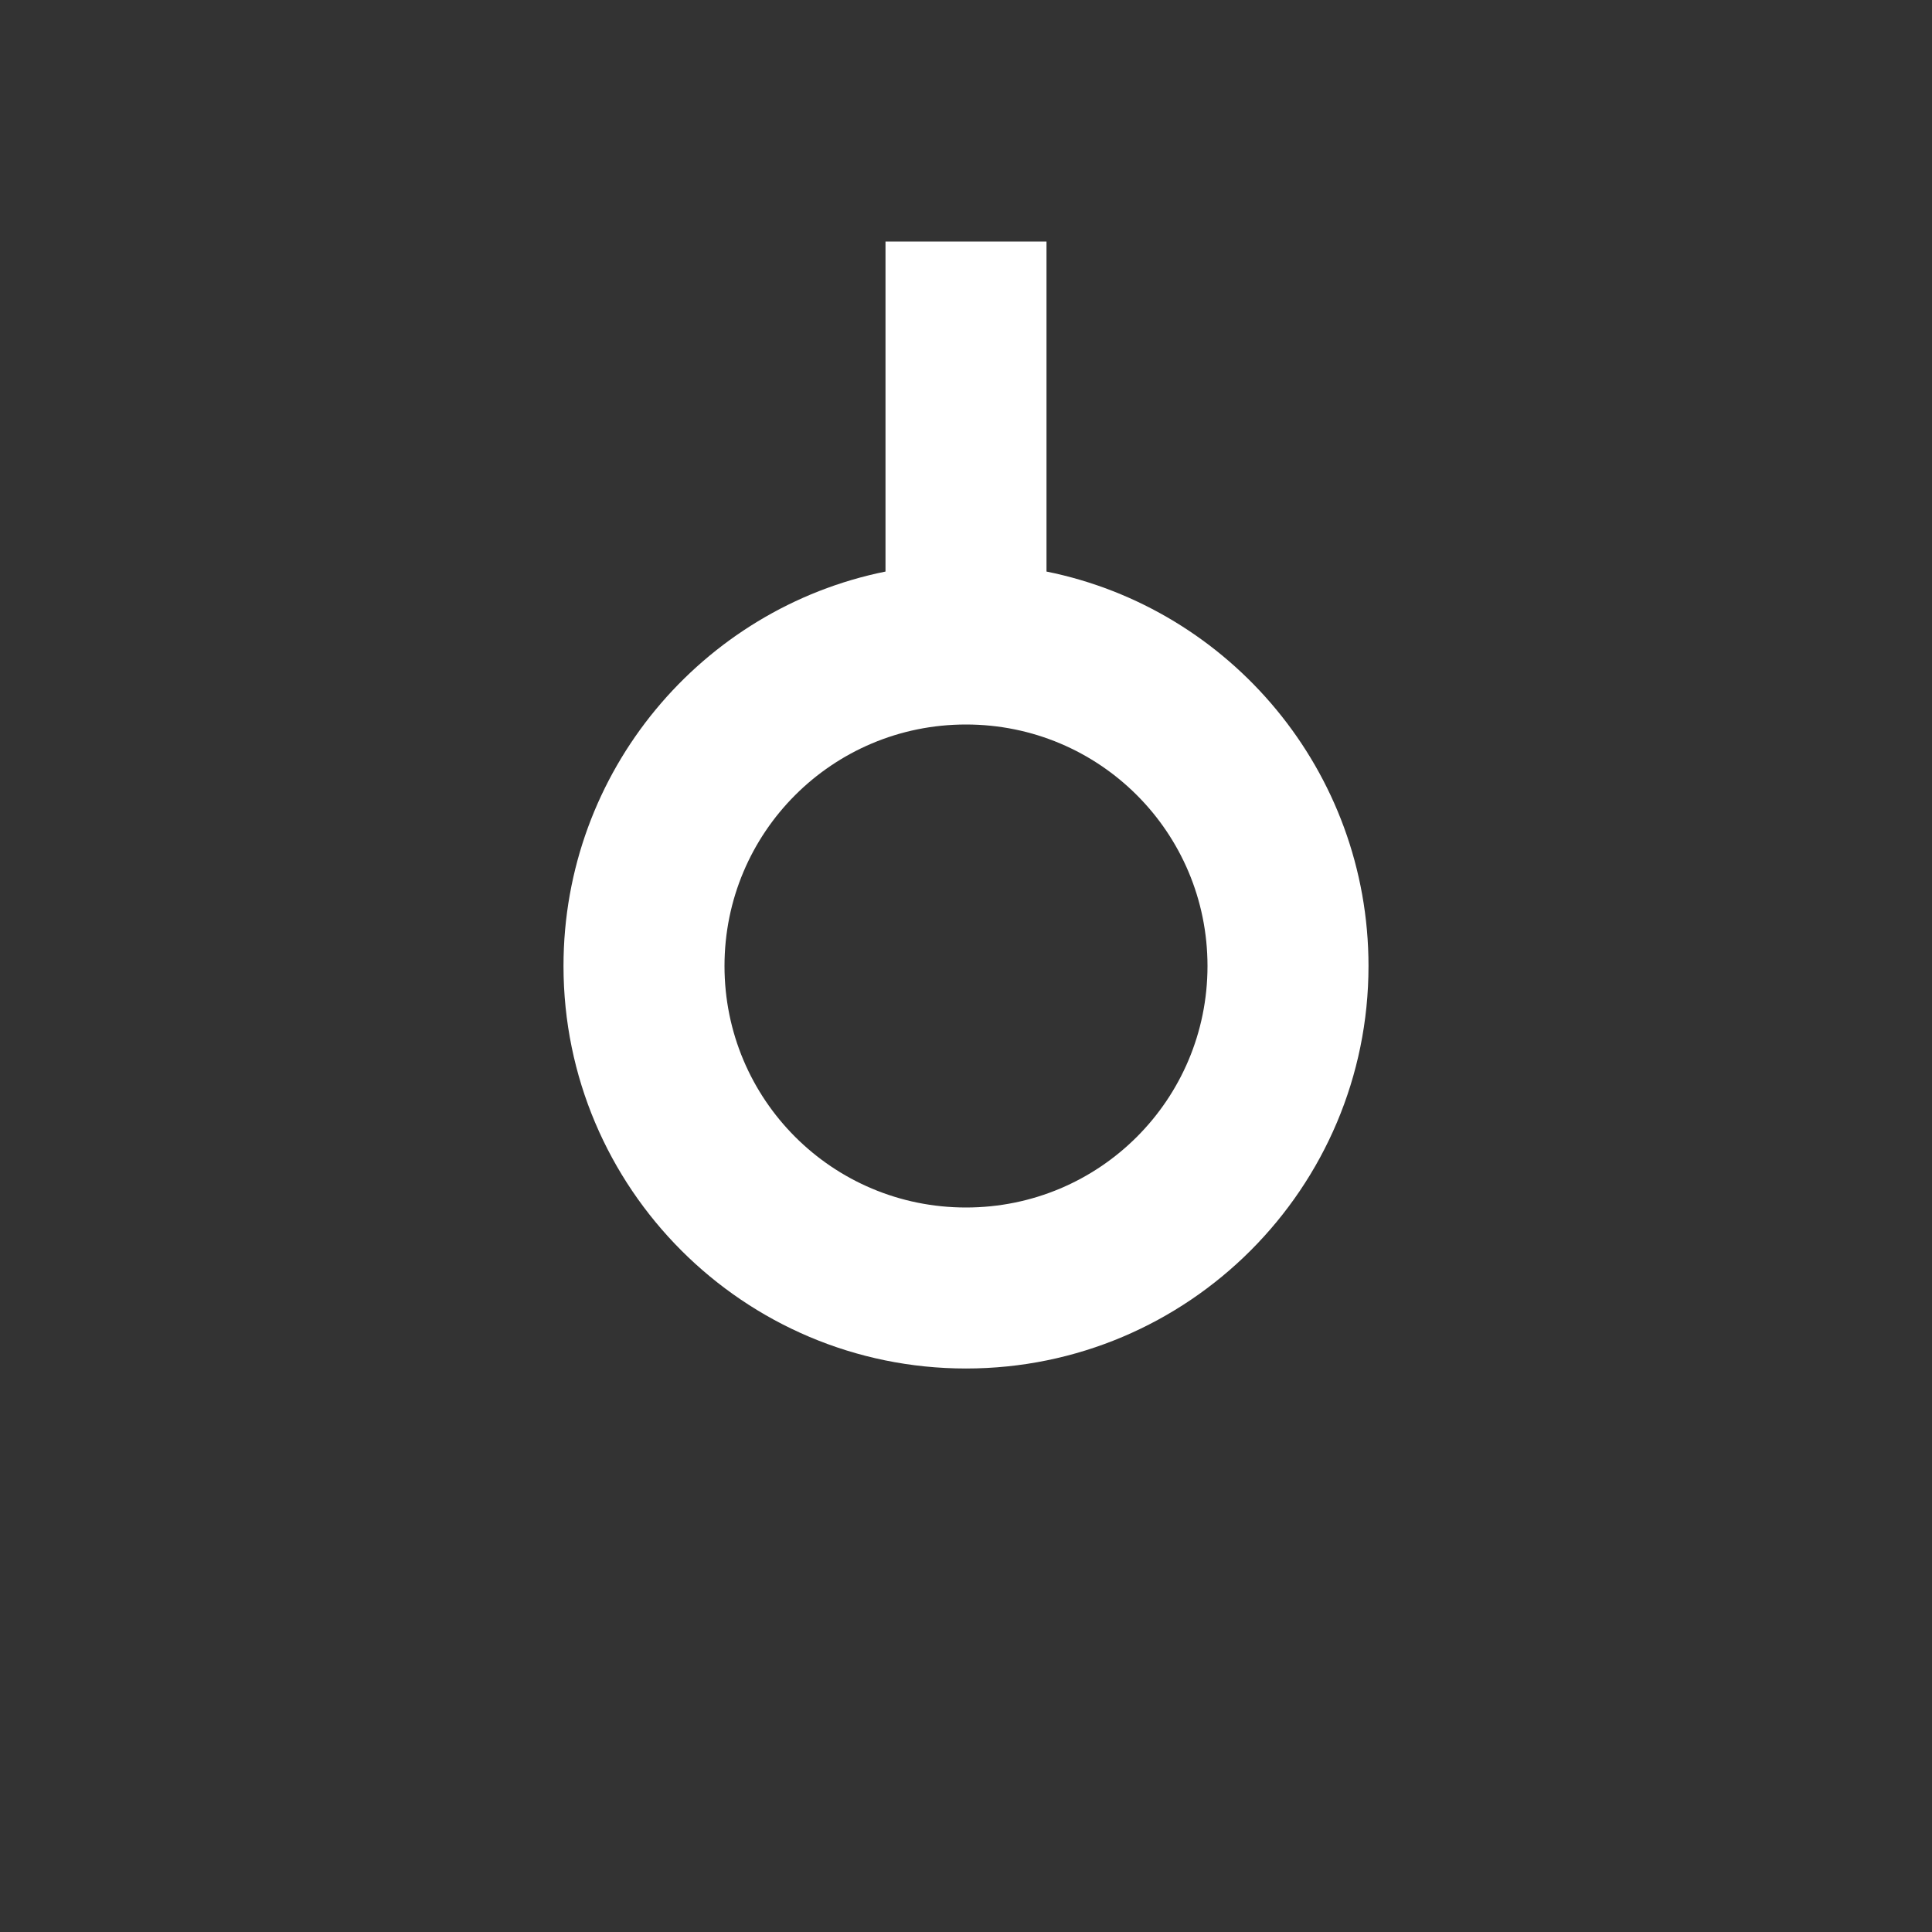 <?xml version="1.0" encoding="UTF-8"?><!DOCTYPE svg PUBLIC "-//W3C//DTD SVG 1.1//EN" "http://www.w3.org/Graphics/SVG/1.1/DTD/svg11.dtd"><svg xmlns="http://www.w3.org/2000/svg" xmlns:xlink="http://www.w3.org/1999/xlink" version="1.1" width="512" height="512" viewBox="0 0 512 512"><rect x="0" y="0" width="512" height="512" fill="#333333" stroke="none"/>    <path fill="#ffffff" transform="scale(1, -1) translate(0, -448)" glyph-name="source-commit-end" unicode="&#xF718;" horiz-adv-x="512" d=" M362.667 192C362.667 133.12 314.88 85.333 256 85.333S149.333 133.12 149.333 192C149.333 243.627 186.027 286.72 234.667 296.533V384H277.333V296.533C325.973 286.72 362.667 243.627 362.667 192M256 256C220.587 256 192 227.413 192 192S220.587 128 256 128S320 156.587 320 192S291.413 256 256 256z" /></svg>
